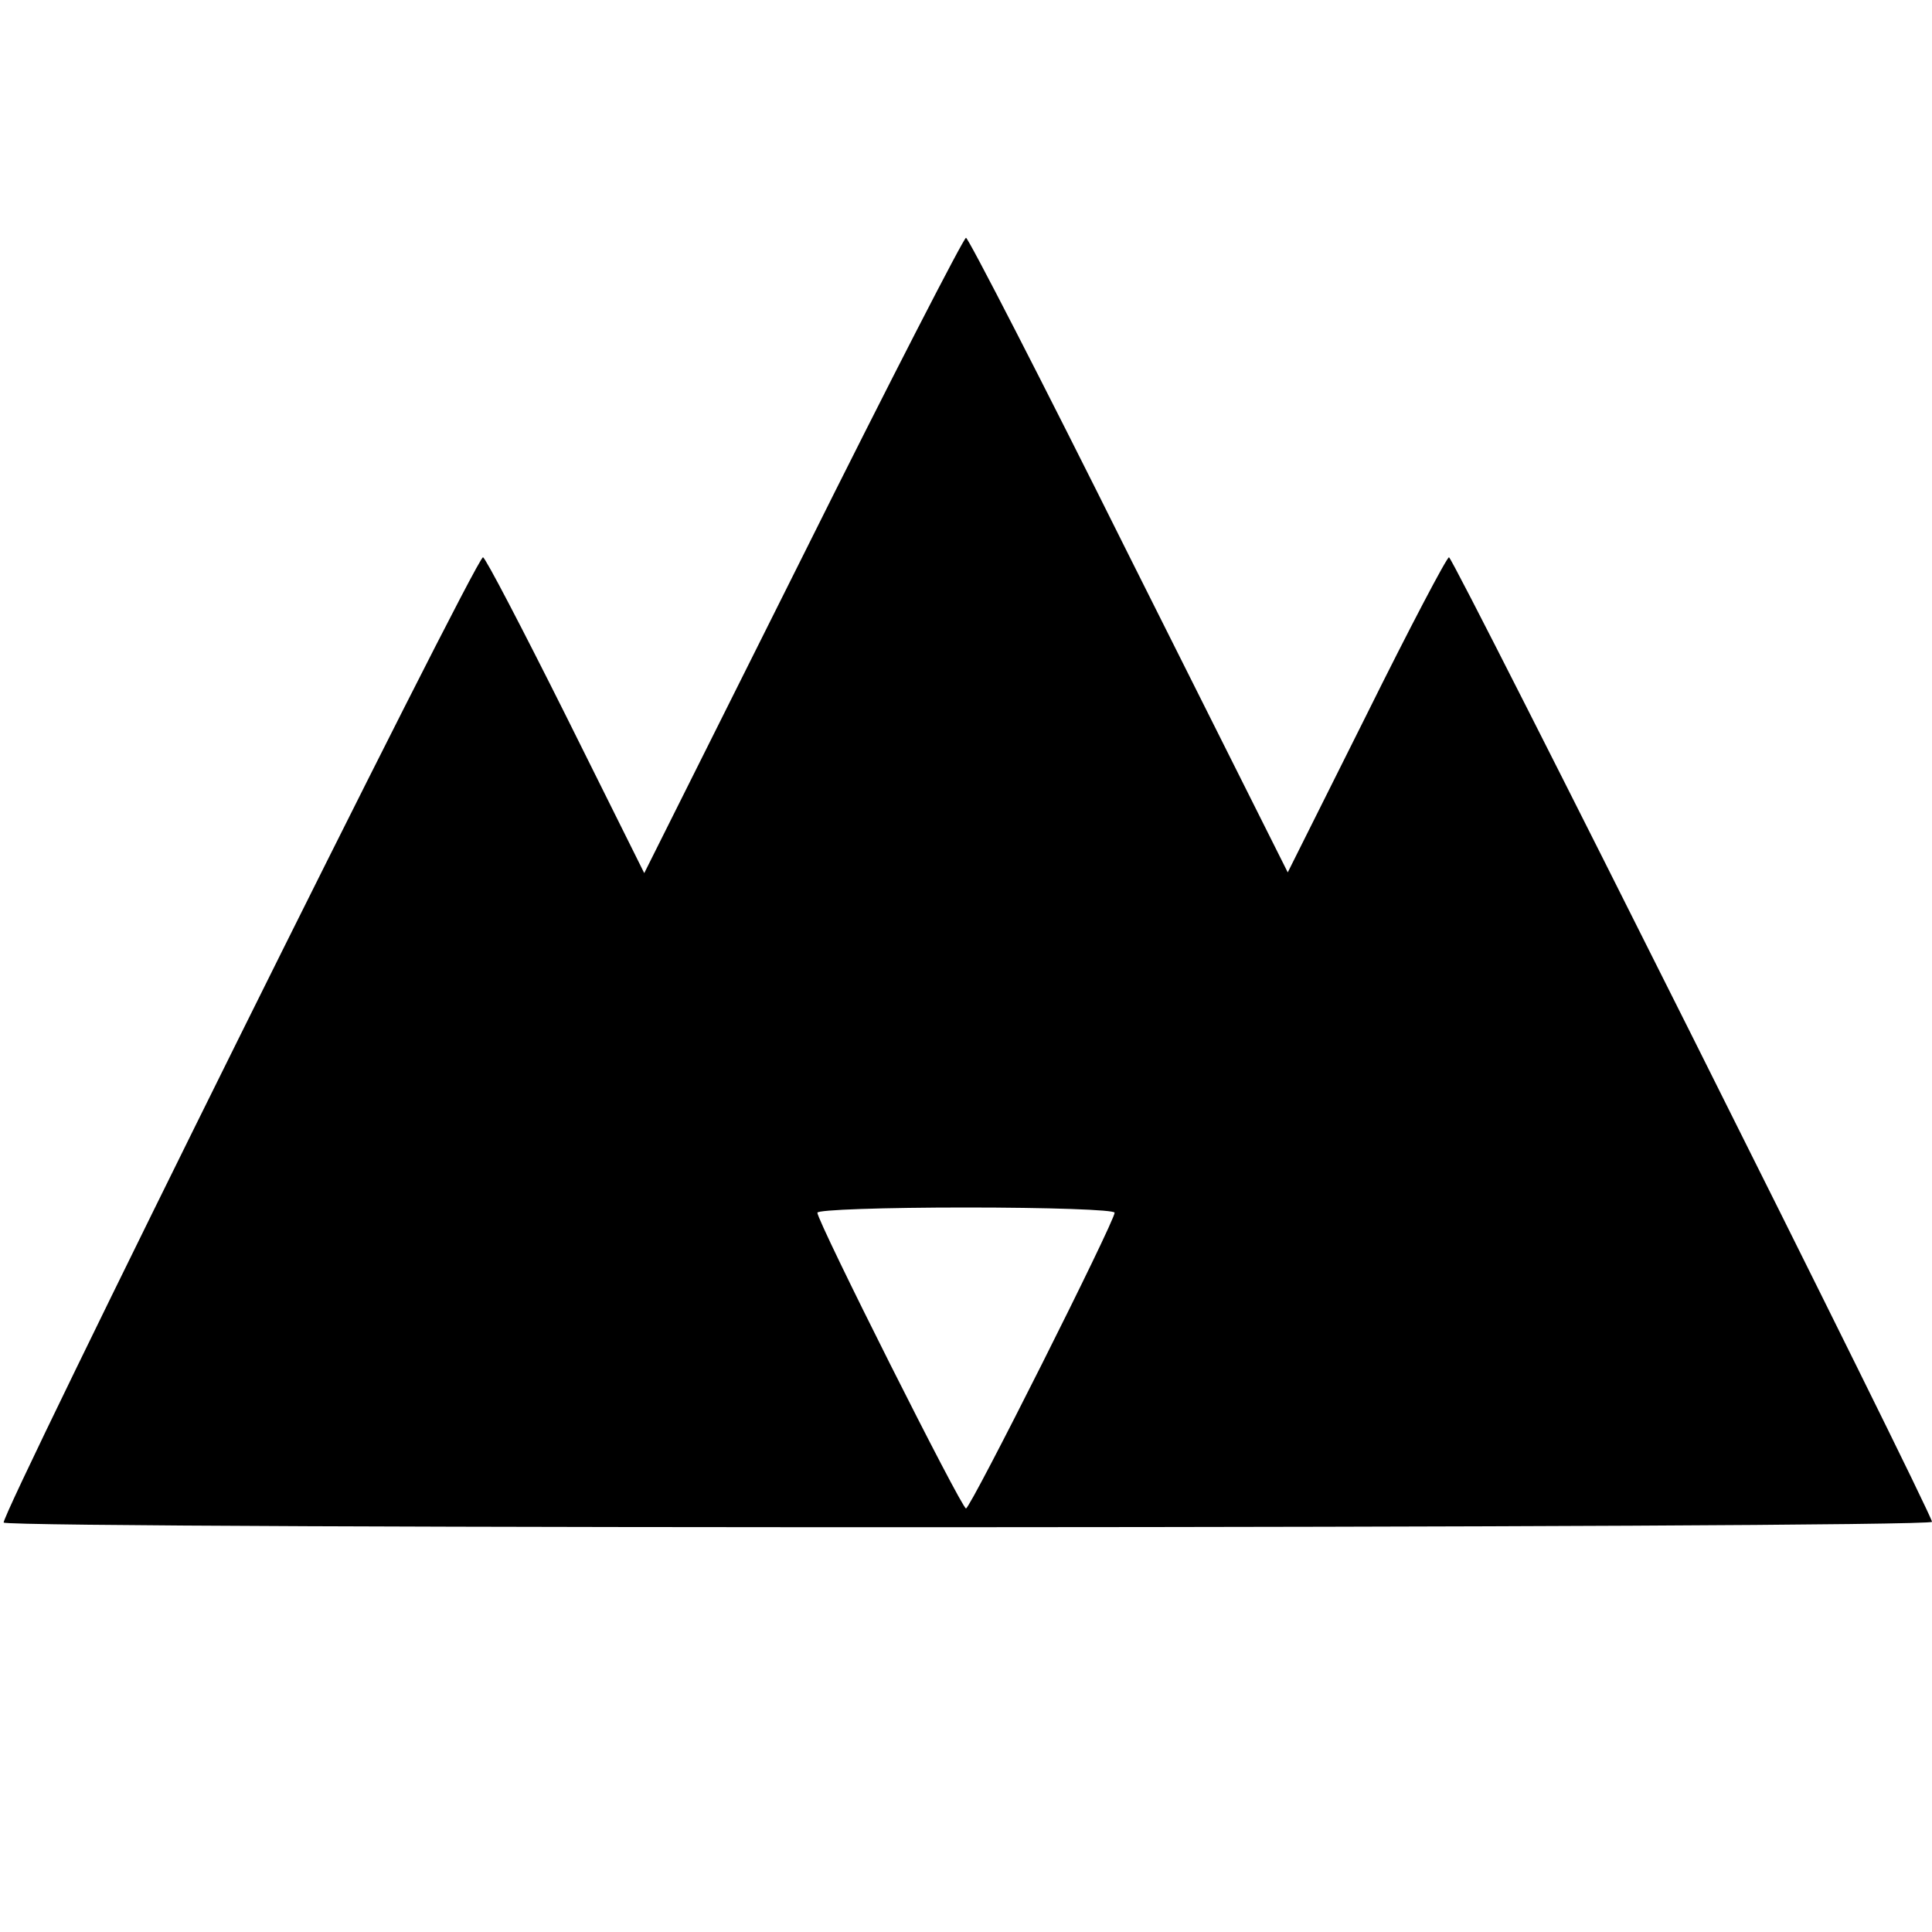 <?xml version="1.0" standalone="no"?>
<!DOCTYPE svg PUBLIC "-//W3C//DTD SVG 20010904//EN"
 "http://www.w3.org/TR/2001/REC-SVG-20010904/DTD/svg10.dtd">
<svg version="1.0" xmlns="http://www.w3.org/2000/svg"
 width="260pt" height="260pt" viewBox="0 0 260 260"
 preserveAspectRatio="xMidYMid meet">
<g transform="translate(0,260) scale(0.1,-0.1)"
fill="#000000" stroke="none">
<path d="M1081 1853 l-214 -428 -106 213 c-58 116 -108 212 -111 212 -10 0
-651 -1292 -645 -1299 9 -9 2595 -8 2595 1 0 12 -644 1298 -650 1298 -3 0 -53
-95 -111 -212 l-106 -212 -214 427 c-117 235 -216 427 -219 427 -3 0 -102
-192 -219 -427z m419 -885 c0 -12 -194 -398 -200 -398 -6 0 -200 386 -200 398
0 4 90 7 200 7 110 0 200 -3 200 -7z"/>
</g>
</svg>
